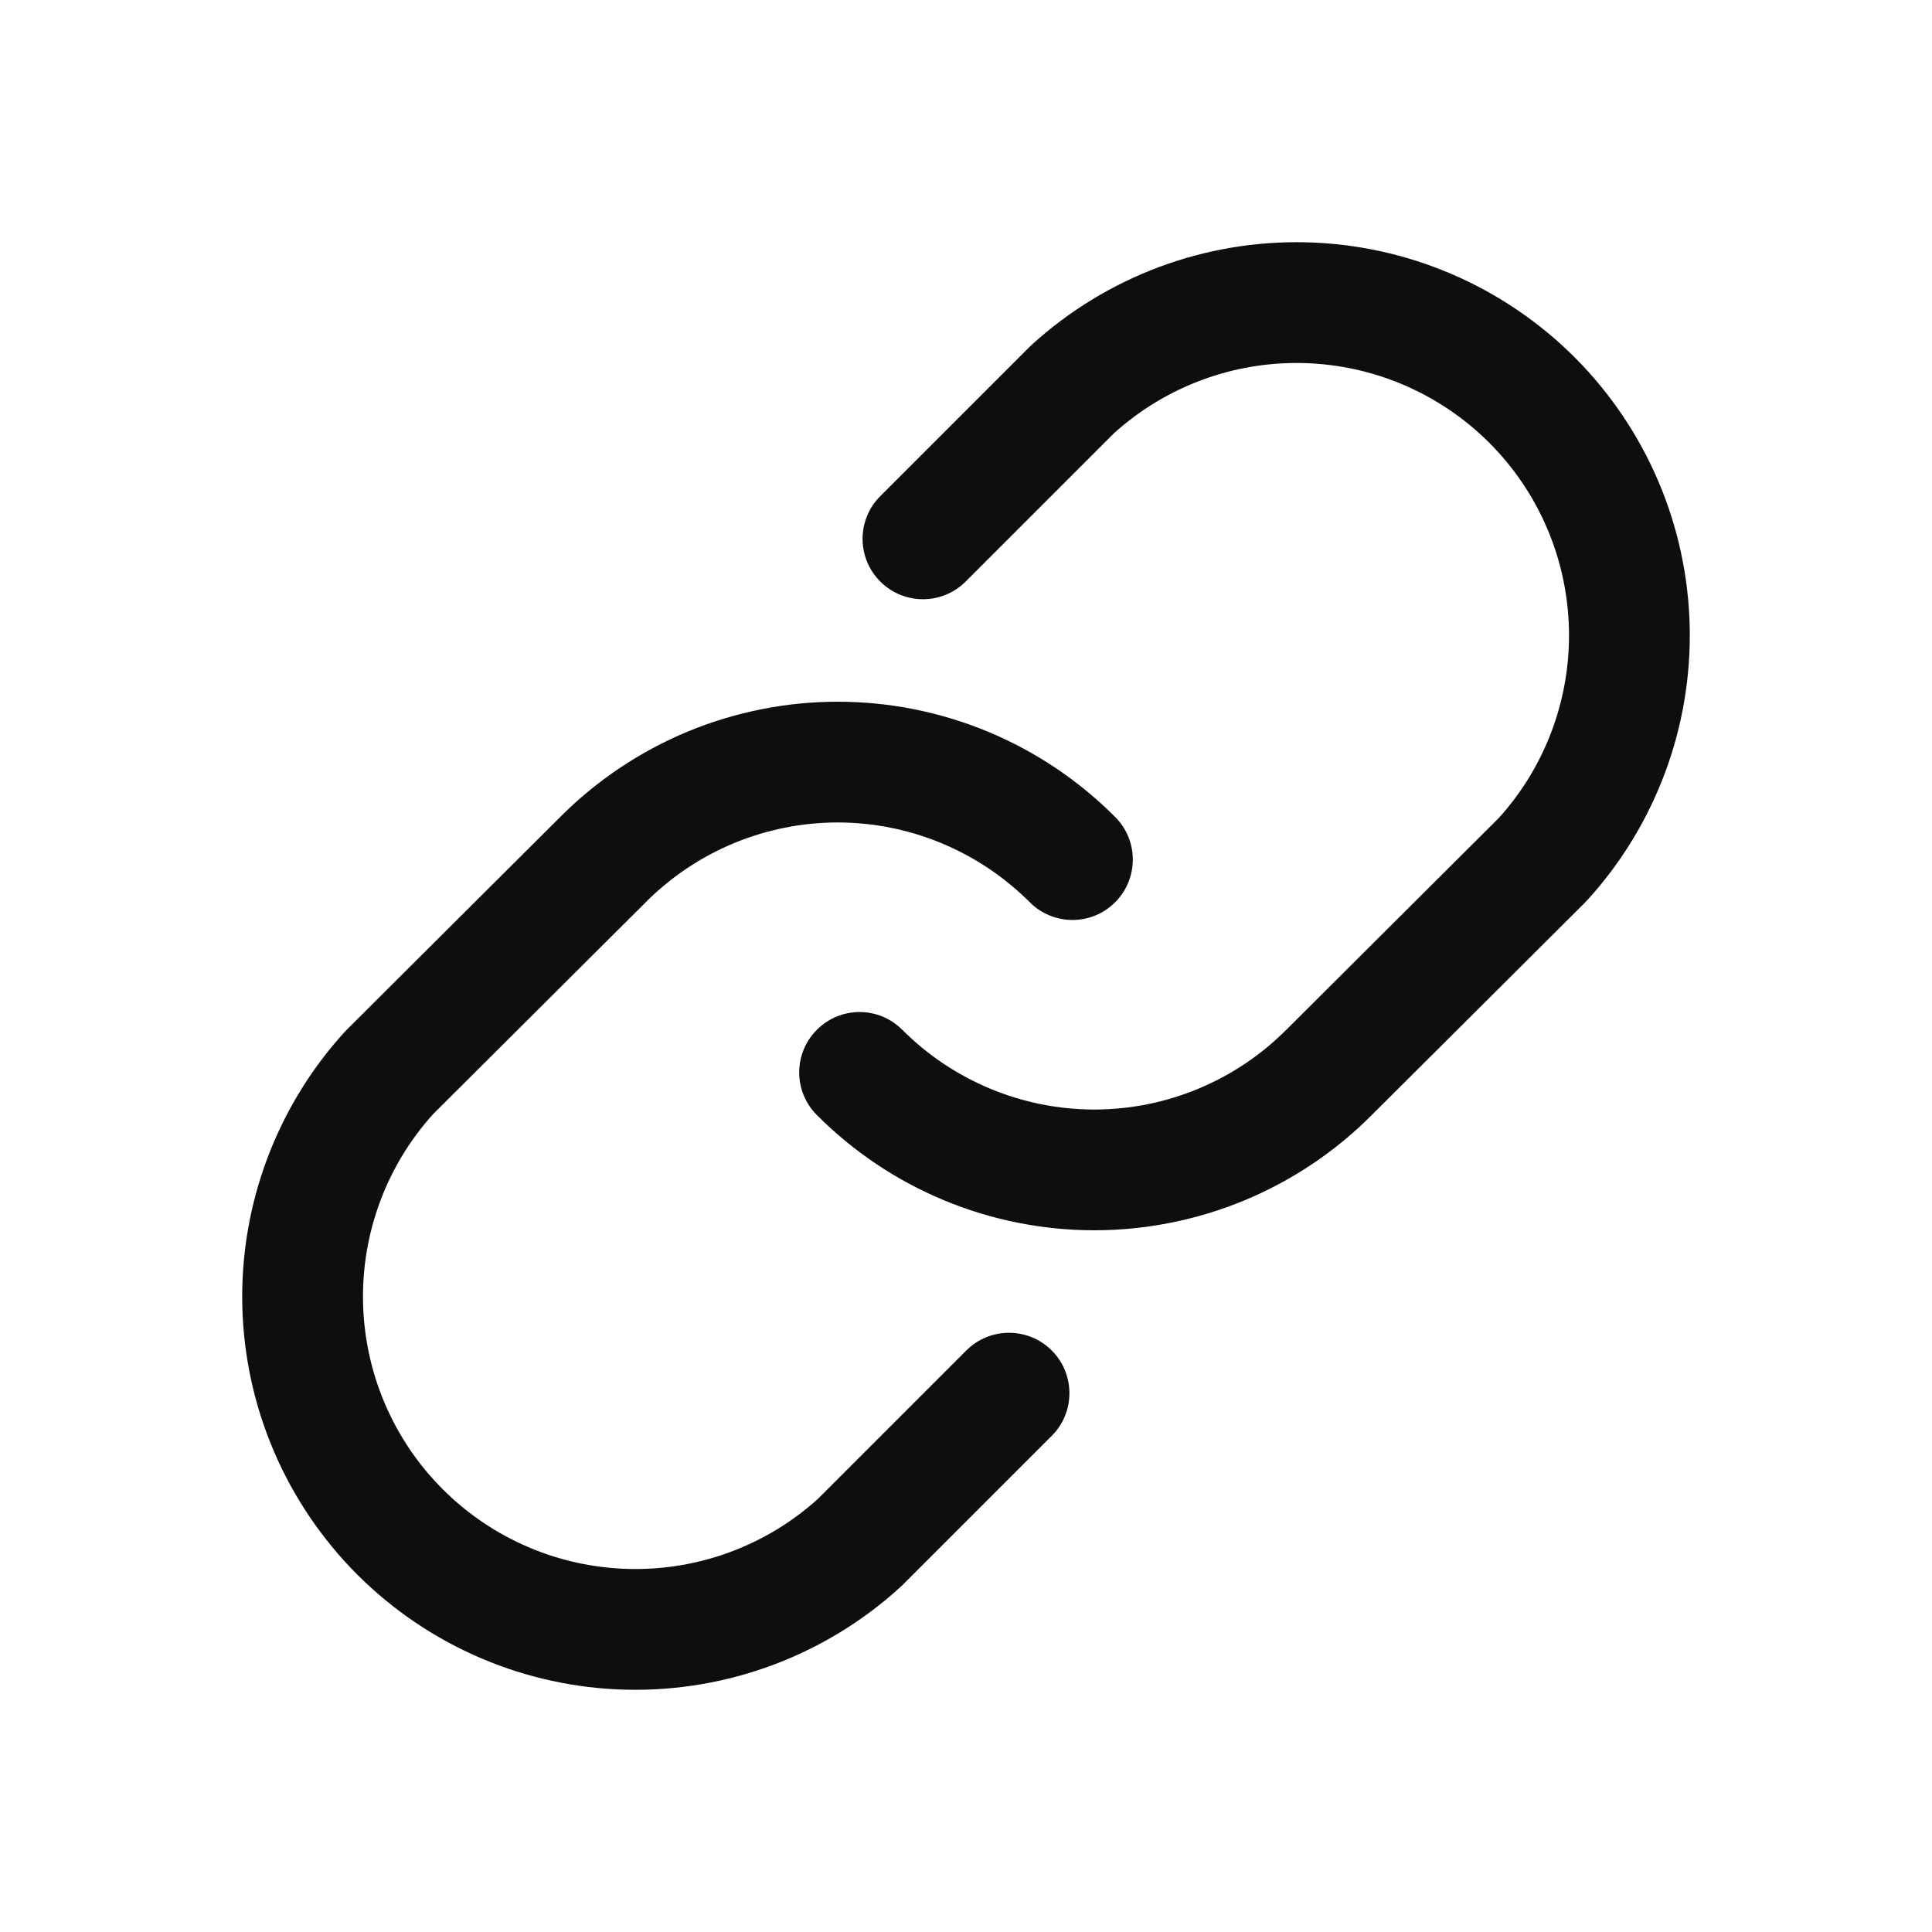 <svg xmlns="http://www.w3.org/2000/svg" width="24" height="24" viewBox="0 0 24 24" fill="none">
  <path fill-rule="evenodd" clip-rule="evenodd" d="M13.839 5.381L11.996 7.224C11.703 7.517 11.228 7.517 10.935 7.224C10.642 6.931 10.642 6.456 10.935 6.163L12.791 4.307C12.8 4.299 12.808 4.291 12.817 4.283C13.745 3.437 14.964 2.981 16.22 3.01C17.476 3.039 18.672 3.551 19.561 4.439C20.449 5.328 20.961 6.524 20.99 7.78C21.019 9.036 20.563 10.255 19.717 11.183C19.709 11.192 19.7 11.201 19.692 11.21L17.041 13.851C17.04 13.852 17.04 13.852 17.04 13.852C16.588 14.306 16.051 14.665 15.46 14.911C14.868 15.156 14.234 15.283 13.594 15.283C12.953 15.283 12.319 15.156 11.728 14.911C11.136 14.665 10.599 14.305 10.147 13.851C9.854 13.558 9.855 13.083 10.149 12.791C10.442 12.498 10.917 12.499 11.209 12.793C11.522 13.107 11.894 13.355 12.303 13.525C12.712 13.695 13.151 13.783 13.594 13.783C14.037 13.783 14.476 13.695 14.885 13.525C15.294 13.355 15.665 13.107 15.978 12.793L15.98 12.791L18.62 10.16C19.199 9.519 19.51 8.679 19.49 7.815C19.47 6.945 19.116 6.116 18.5 5.5C17.884 4.885 17.055 4.53 16.185 4.51C15.32 4.49 14.481 4.802 13.839 5.381Z" fill="#0D0E0D"/>
  <path fill-rule="evenodd" clip-rule="evenodd" d="M10.406 10.217C9.963 10.217 9.525 10.305 9.115 10.475C8.706 10.645 8.335 10.894 8.022 11.207L8.02 11.21L5.38 13.84C4.801 14.482 4.49 15.321 4.51 16.185C4.53 17.055 4.884 17.885 5.5 18.5C6.116 19.116 6.945 19.47 7.815 19.49C8.68 19.51 9.519 19.199 10.161 18.619L12.004 16.776C12.297 16.483 12.772 16.483 13.065 16.776C13.358 17.069 13.358 17.544 13.065 17.837L11.209 19.693C11.2 19.701 11.192 19.709 11.183 19.717C10.255 20.563 9.036 21.019 7.78 20.99C6.524 20.961 5.328 20.449 4.439 19.561C3.551 18.672 3.039 17.476 3.01 16.22C2.981 14.964 3.437 13.745 4.283 12.817C4.291 12.808 4.3 12.799 4.308 12.791L6.959 10.149C6.96 10.149 6.96 10.148 6.96 10.148C7.412 9.695 7.949 9.335 8.54 9.089C9.132 8.844 9.766 8.717 10.406 8.717C11.047 8.717 11.681 8.844 12.272 9.089C12.864 9.335 13.401 9.695 13.853 10.149C14.146 10.442 14.145 10.917 13.851 11.21C13.558 11.502 13.083 11.501 12.791 11.207C12.478 10.894 12.106 10.645 11.697 10.475C11.288 10.305 10.849 10.217 10.406 10.217Z" fill="#0D0E0D"/>
</svg>
